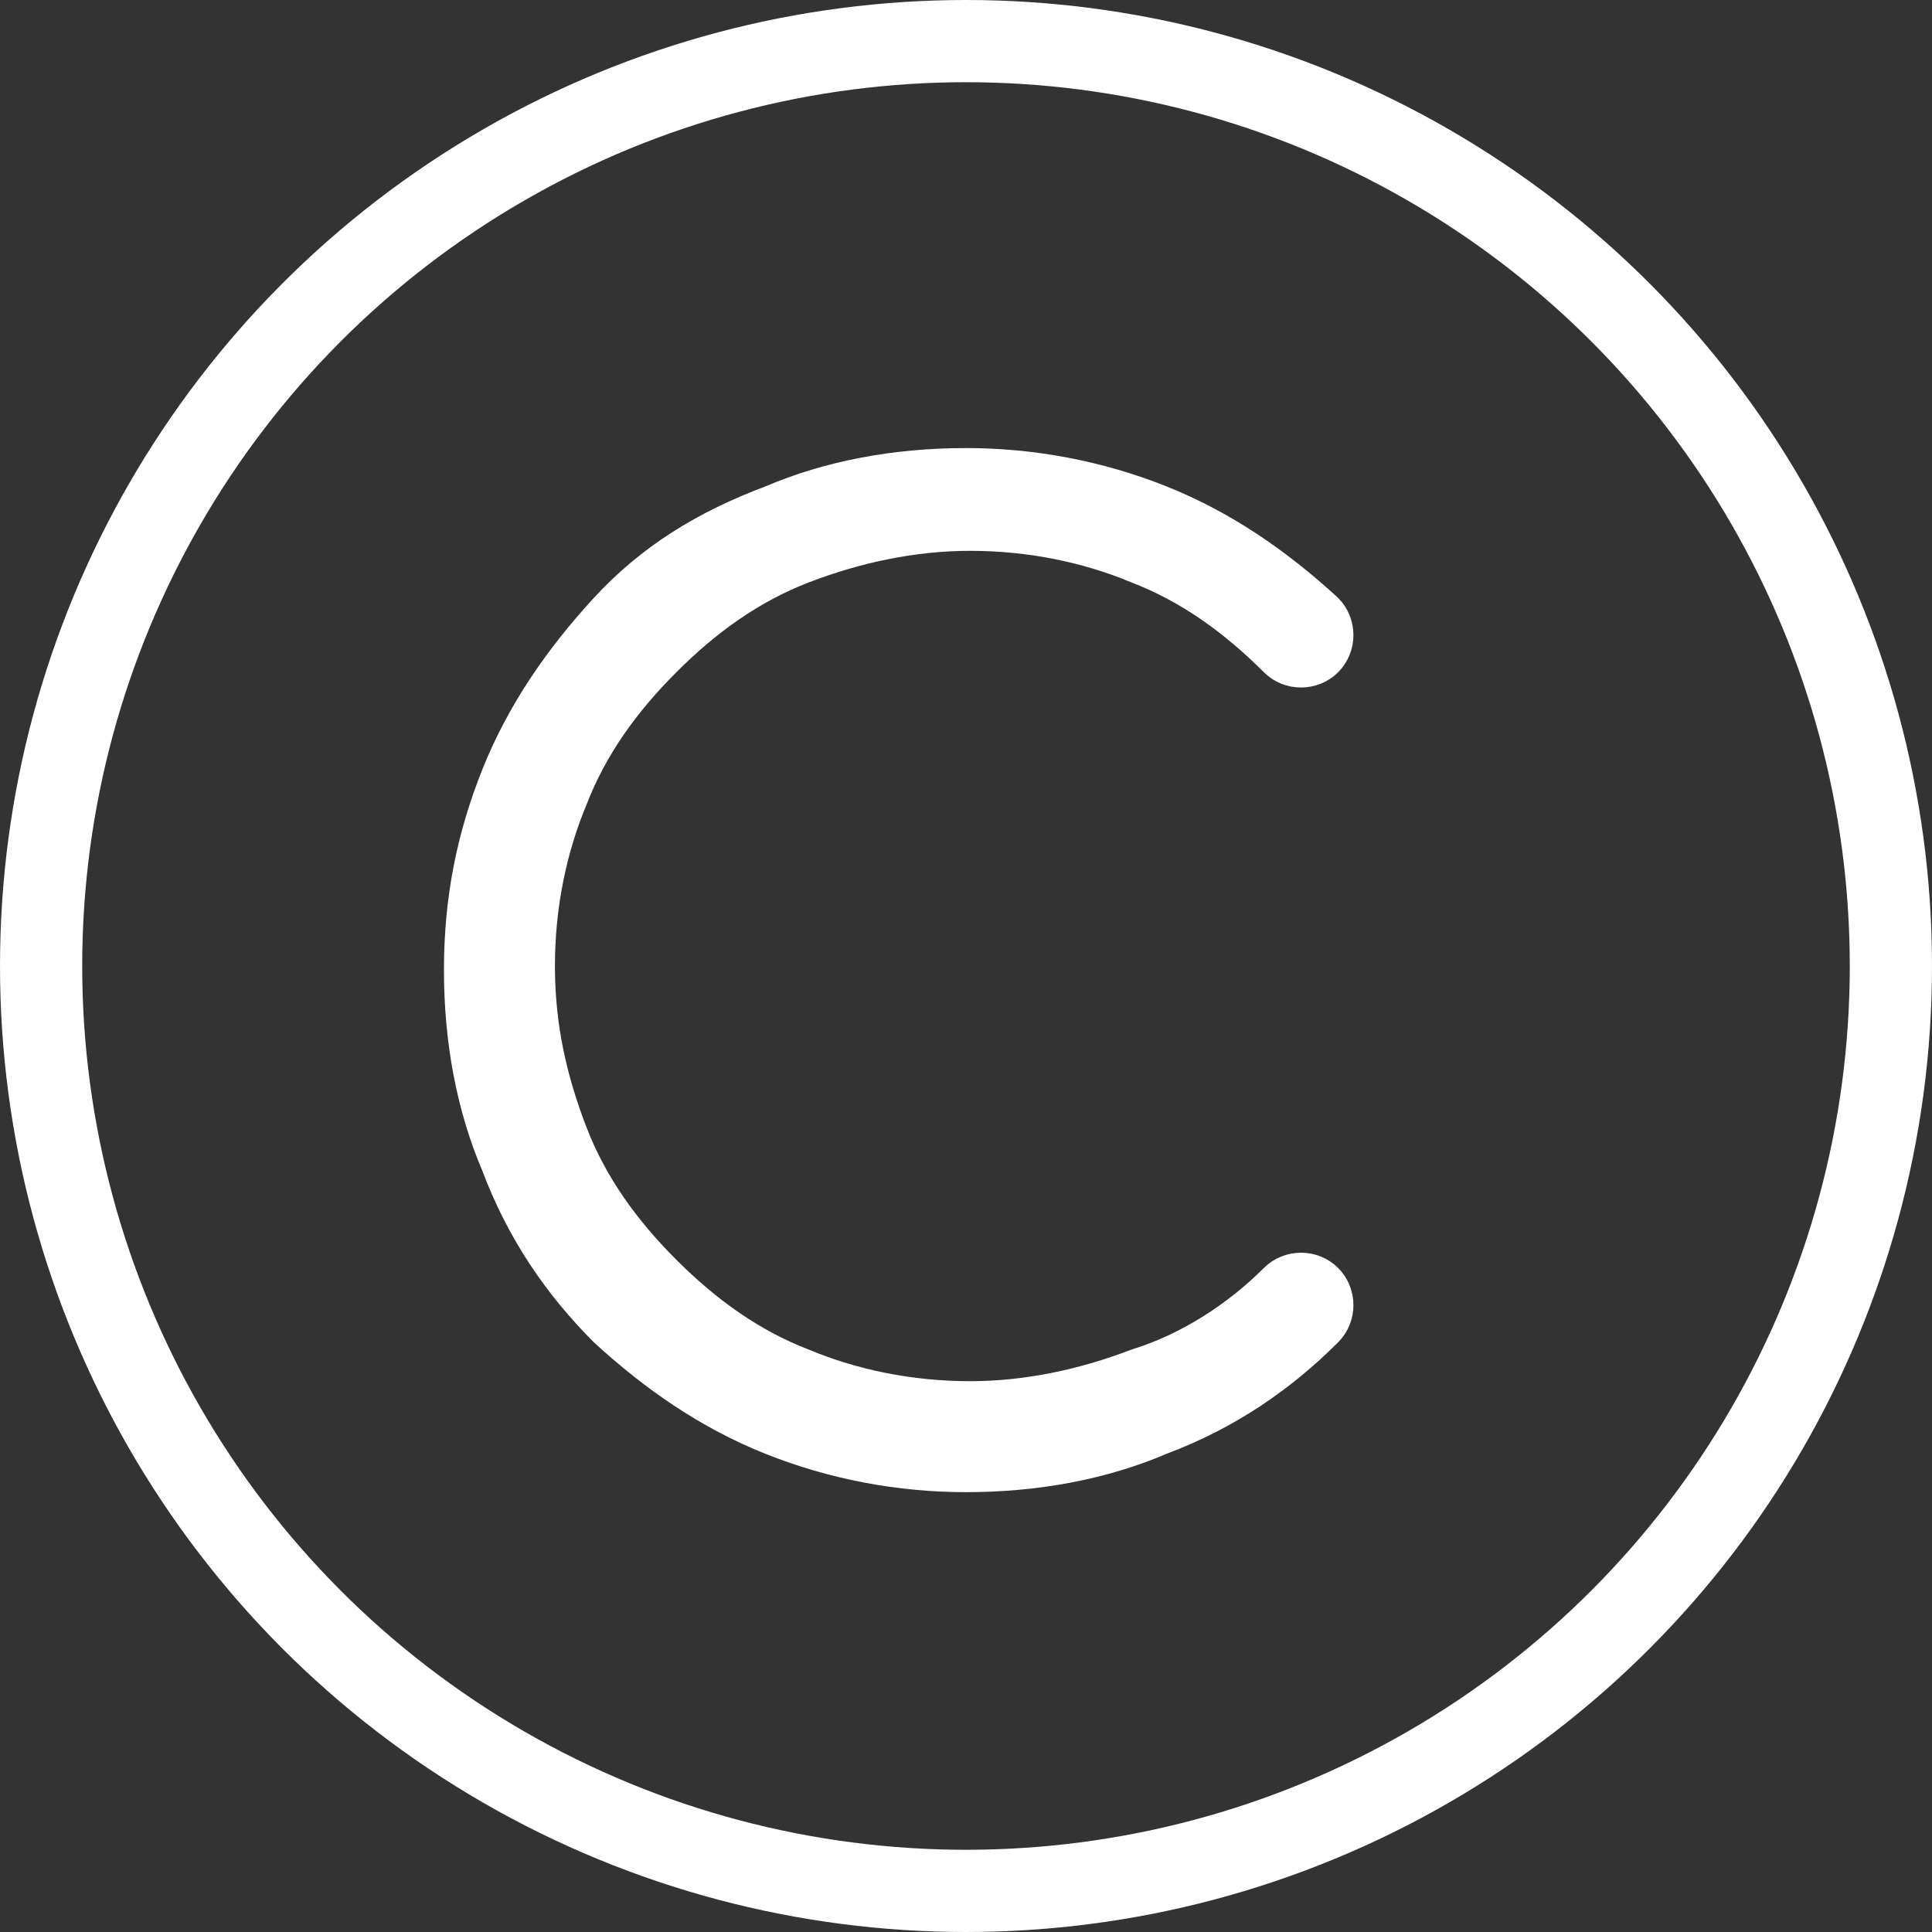 <!-- Generator: Adobe Illustrator 19.0.0, SVG Export Plug-In  -->
<svg version="1.1"
	 xmlns="http://www.w3.org/2000/svg" xmlns:xlink="http://www.w3.org/1999/xlink" xmlns:a="http://ns.adobe.com/AdobeSVGViewerExtensions/3.0/"
	 x="0px" y="0px" width="47px" height="47px" viewBox="0 0 47 47" style="enable-background:new 0 0 47 47;" xml:space="preserve">
<rect x="0" y="0" width="47" height="47" fill="#333333" stroke="none"/>
<style type="text/css">
	.st0{fill:none;stroke:#FFFFFF;stroke-width:2;stroke-miterlimit:10;}
	.st1{fill:#FFFFFF;stroke:#FFFFFF;stroke-miterlimit:10;}
</style>
<defs>
</defs>
<g id="XMLID_1_">
	<circle id="XMLID_3_" class="st0" cx="23.5" cy="23.5" r="22.5"/>
	<path id="XMLID_2_" class="st1" d="M31.1,31.2c0.3-0.3,0.8-0.3,1.1,0c0.3,0.3,0.3,0.8,0,1.1c-1.1,1.1-2.4,2-4,2.6l0,0
		c-1.4,0.6-3,0.9-4.7,0.9c-1.6,0-3.2-0.3-4.7-0.9c-1.5-0.6-2.8-1.5-4-2.6c-1.1-1.1-2-2.4-2.6-4c-0.6-1.4-0.9-3-0.9-4.7
		s0.3-3.2,0.9-4.7c0.6-1.5,1.5-2.8,2.6-4s2.4-2,4-2.6c1.4-0.6,3-0.9,4.7-0.9c1.6,0,3.2,0.3,4.7,0.9c1.5,0.6,2.8,1.5,4,2.6
		c0.3,0.3,0.3,0.8,0,1.1c-0.3,0.3-0.8,0.3-1.1,0c-1-1-2.1-1.8-3.4-2.3c-1.2-0.5-2.6-0.8-4.1-0.8c-1.4,0-2.8,0.3-4.1,0.8
		c-1.3,0.5-2.4,1.3-3.4,2.3s-1.8,2.1-2.3,3.4c-0.5,1.2-0.8,2.6-0.8,4.1s0.3,2.8,0.8,4.1c0.5,1.3,1.3,2.4,2.3,3.4
		c1,1,2.1,1.8,3.4,2.3c1.2,0.5,2.6,0.8,4.1,0.8c1.4,0,2.8-0.3,4.1-0.8l0,0l0,0C29,32.9,30.2,32.1,31.1,31.2z"/>
</g>
</svg>